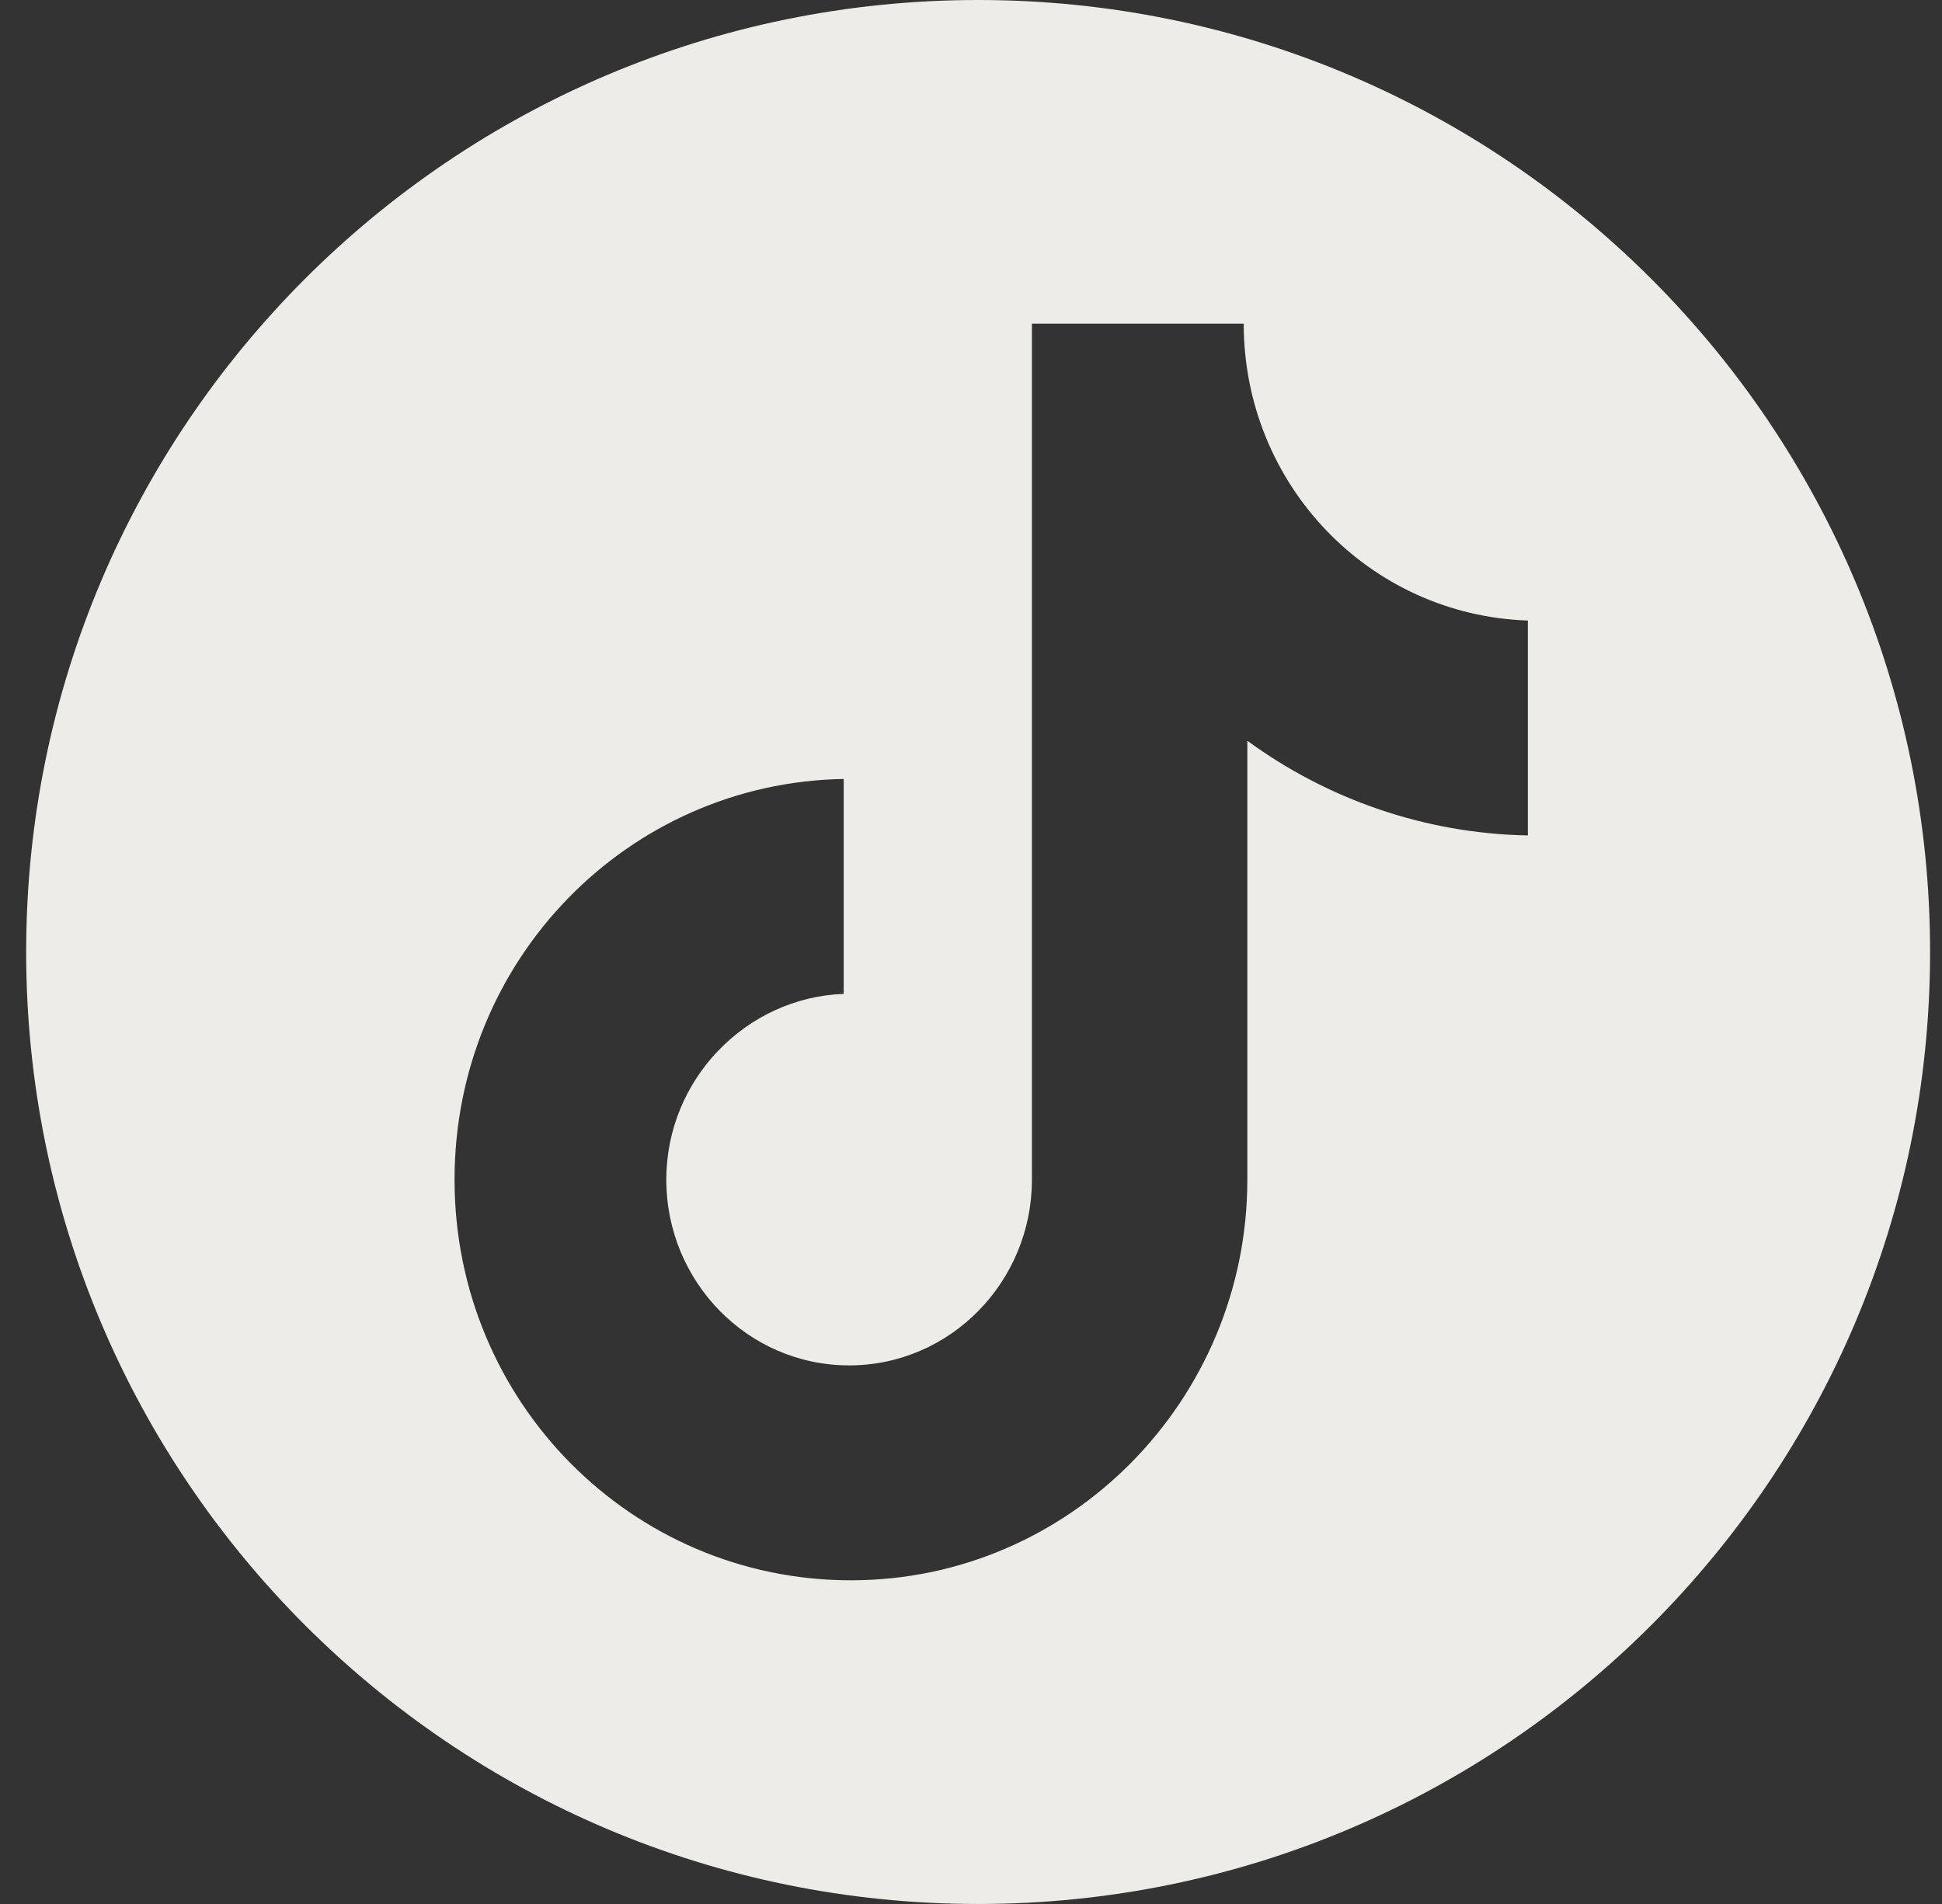 <svg width="51" height="50" viewBox="0 0 51 50" fill="none" xmlns="http://www.w3.org/2000/svg">
<rect x="0" y="0" width="51" height="50" fill="#333333" stroke="none"/>
<path fill-rule="evenodd" clip-rule="evenodd" d="M25.687 50C39.494 50 50.687 38.807 50.687 25C50.687 11.193 39.494 0 25.687 0C11.88 0 0.687 11.193 0.687 25C0.687 38.807 11.88 50 25.687 50ZM27.1 8.5H32.662C32.662 12.709 35.942 16.152 40.124 16.296V21.939C37.415 21.891 34.848 20.983 32.757 19.452V30.978C32.757 36.765 28.099 41.5 22.347 41.5C16.595 41.5 11.937 36.813 11.937 30.978C11.937 25.191 16.5 20.552 22.157 20.456V26.1C19.59 26.196 17.498 28.348 17.498 30.978C17.498 33.657 19.637 35.856 22.299 35.856C24.961 35.856 27.1 33.657 27.1 30.978V8.5Z" fill="#EDECE9"/>
</svg>

